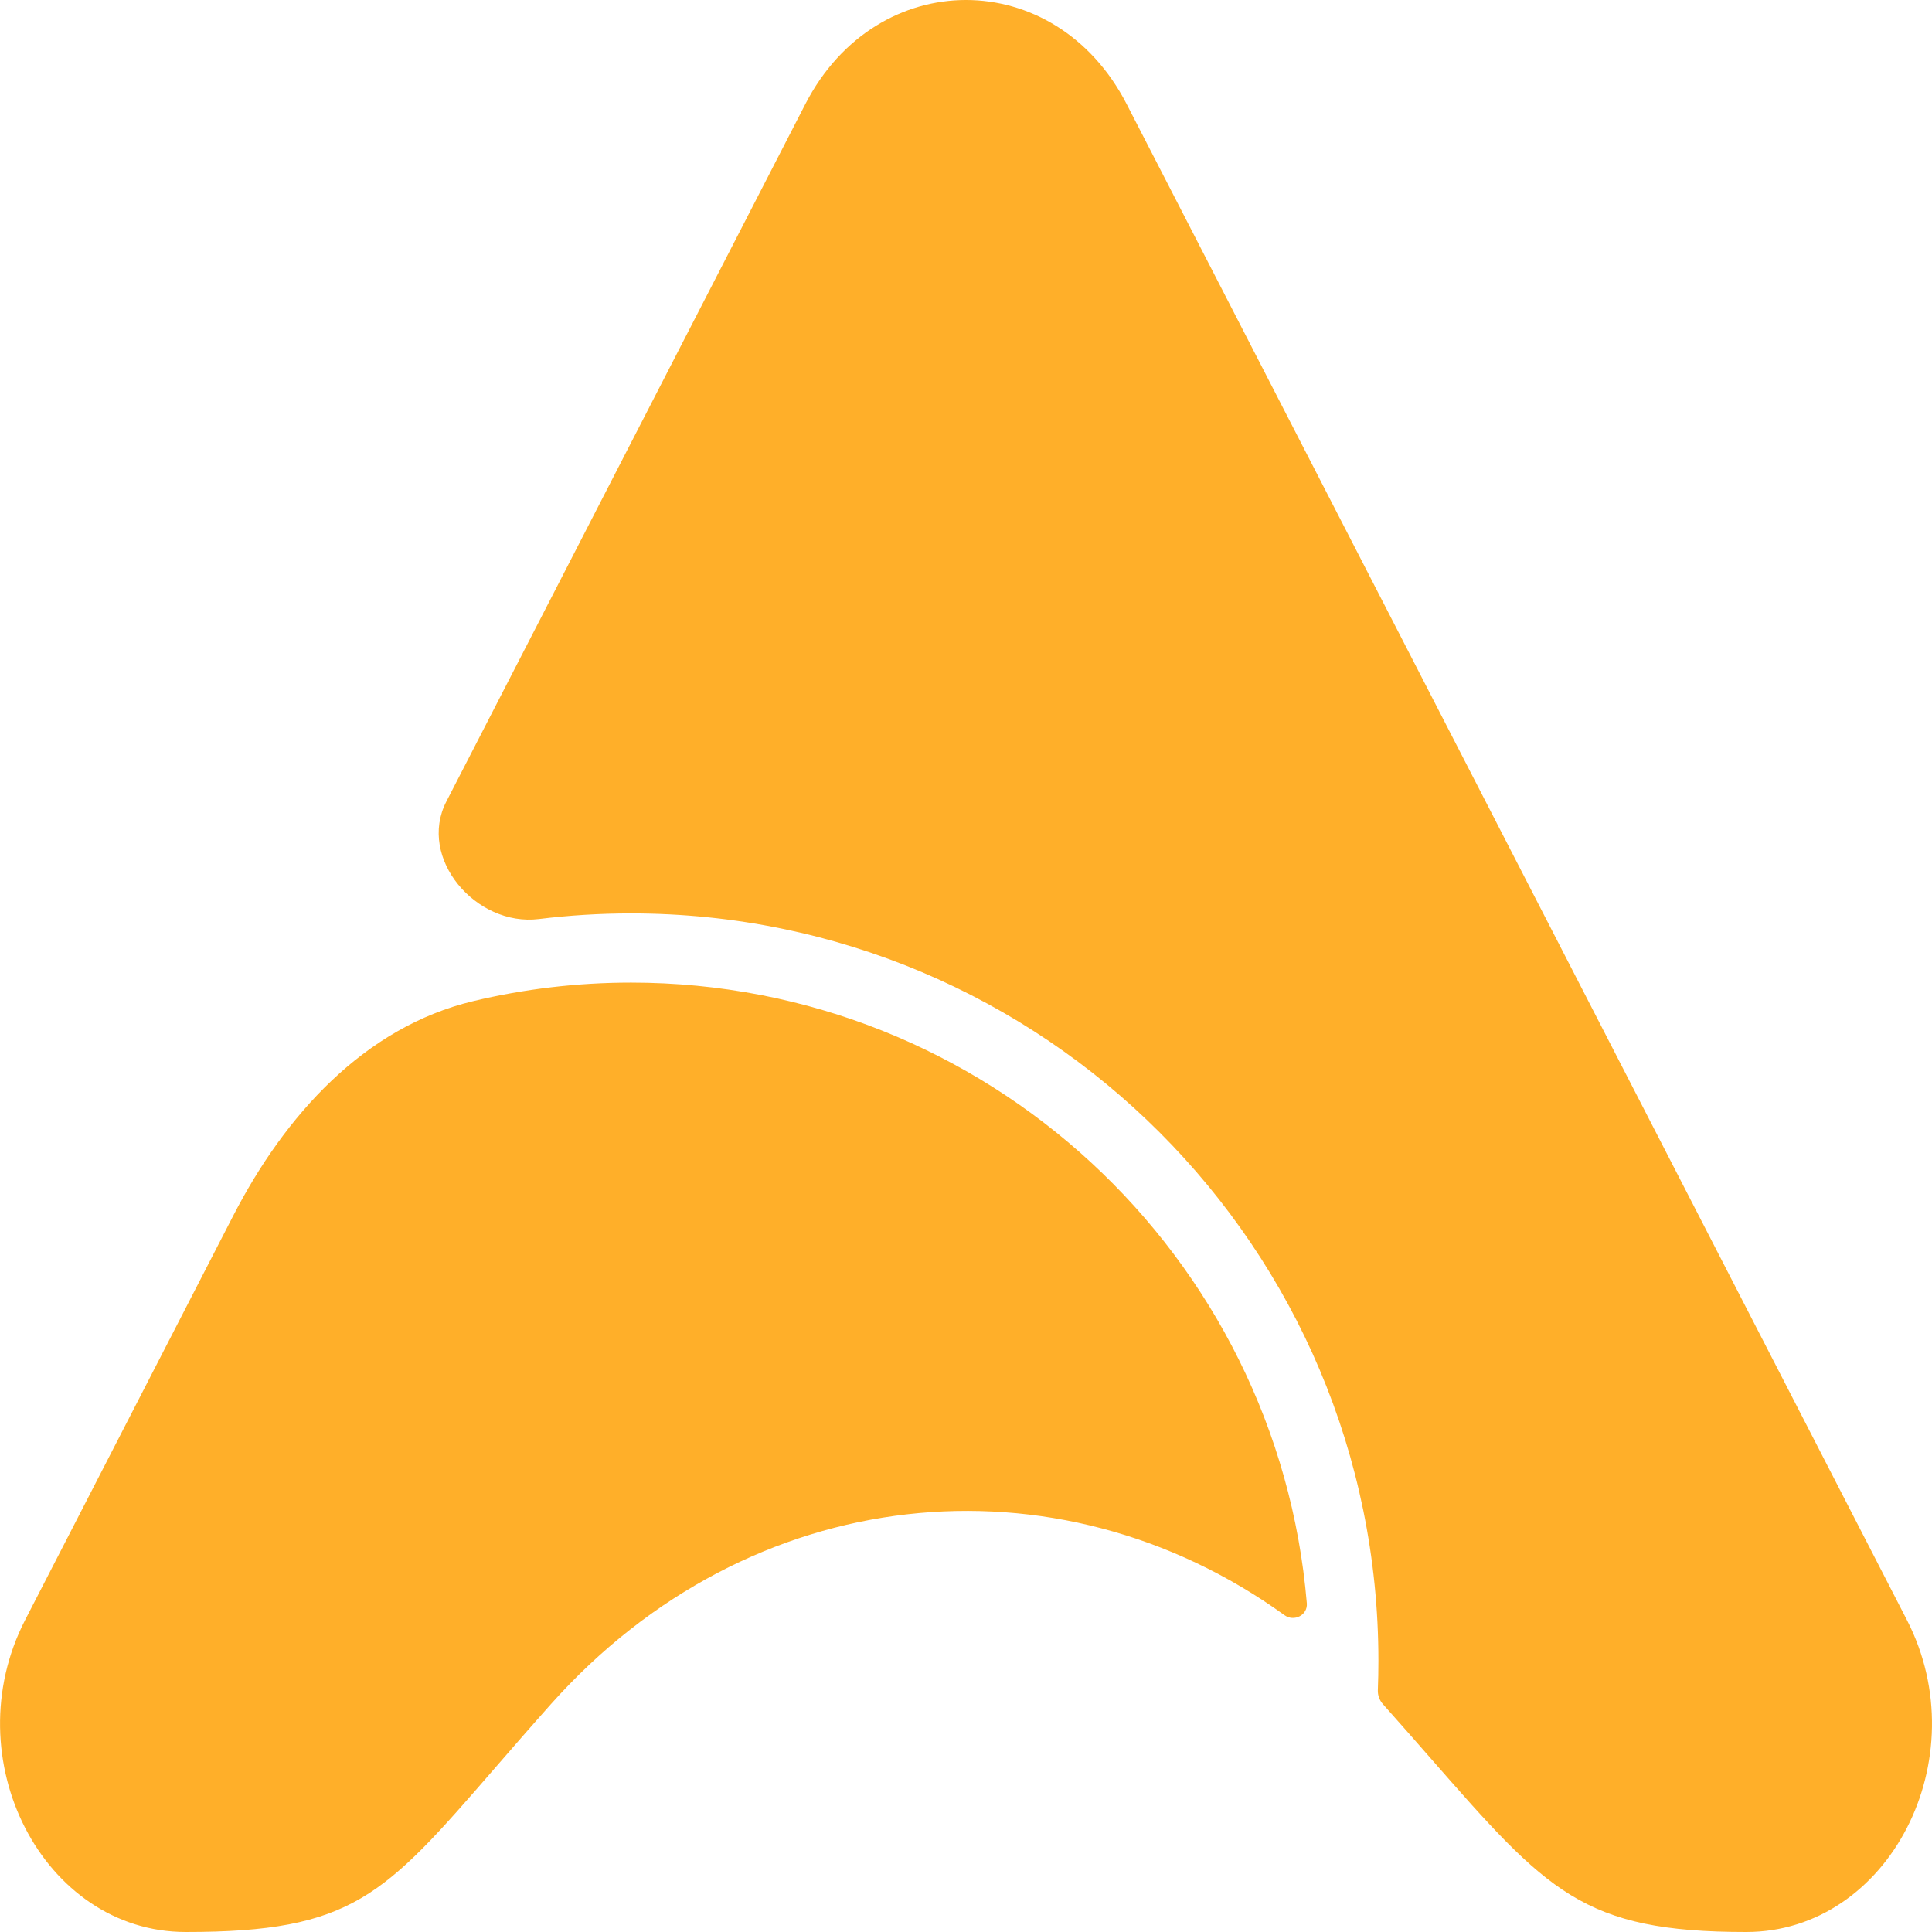 <svg width="698" height="698" viewBox="0 0 698 698" fill="none" xmlns="http://www.w3.org/2000/svg">
<path fill-rule="evenodd" clip-rule="evenodd" d="M407.035 37.585C381.242 -12.528 316.758 -12.528 290.965 37.585L161.26 289.581C150.753 309.995 171.907 334.837 194.695 332.034C205.609 330.691 216.724 330 228 330C377.117 330 498 450.883 498 600C498 603.548 497.932 607.081 497.796 610.596C497.724 612.461 498.38 614.28 499.622 615.674C505.904 622.72 511.59 629.214 516.823 635.191L516.823 635.191C559.07 683.441 571.817 698 630.886 698C682.474 698 714.715 635.359 688.922 585.246L407.035 37.585ZM464.076 583.539C467.555 586.047 472.495 583.502 472.136 579.229C461.577 453.654 356.303 355 228 355C208.387 355 189.313 357.313 171.034 361.674C131.487 371.11 102.845 403.115 84.238 439.264L9.094 585.25C-16.7 635.363 15.538 698 67.125 698C127.423 698 138.718 684.997 178.719 638.875L179.064 638.477C185.003 631.629 191.577 624.049 199.031 615.688C271.018 534.939 381.788 524.234 464.076 583.539Z" fill="#FFAF29"/>
</svg>
